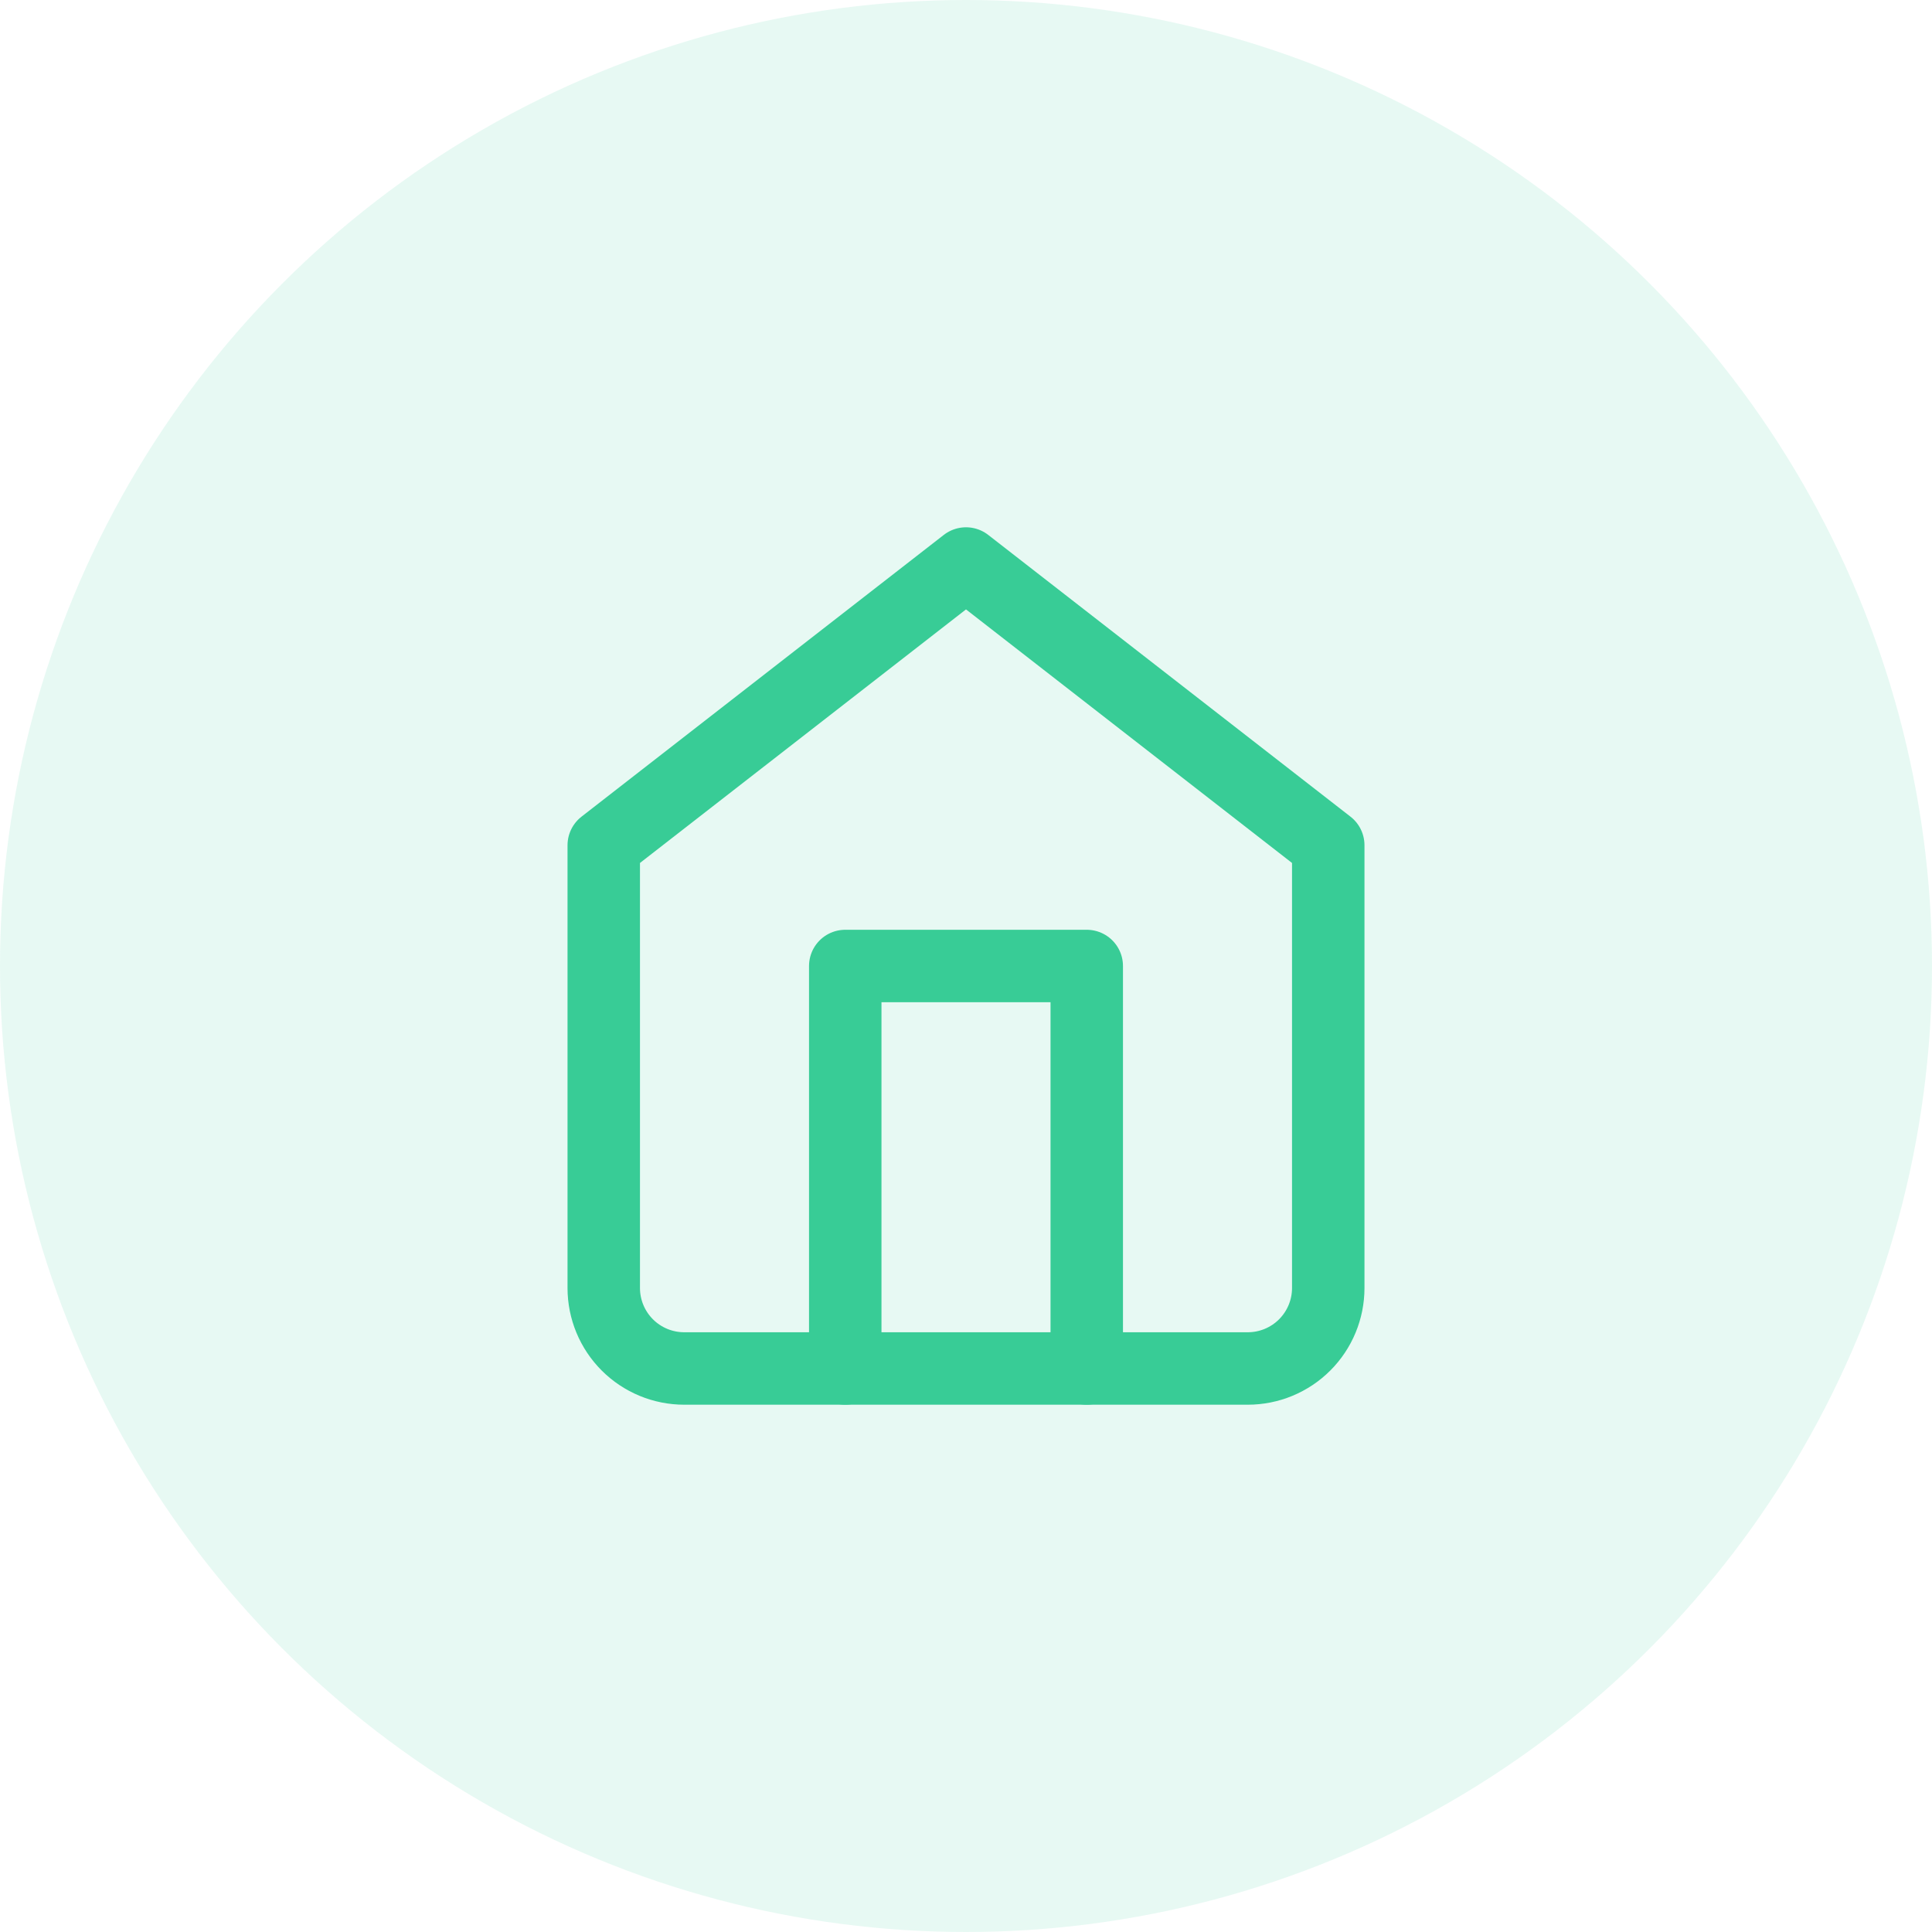 <svg width="40" height="40" viewBox="0 0 40 40" fill="none" xmlns="http://www.w3.org/2000/svg">
<circle cx="20" cy="20" r="20" fill="#38CC96" fill-opacity="0.12"/>
<path d="M12.5 17.5L20 11.667L27.5 17.5V26.667C27.5 27.109 27.324 27.533 27.012 27.845C26.699 28.158 26.275 28.333 25.833 28.333H14.167C13.725 28.333 13.301 28.158 12.988 27.845C12.676 27.533 12.5 27.109 12.5 26.667V17.5Z" stroke="#38CC96" stroke-width="1.5" stroke-linecap="round" stroke-linejoin="round"/>
<path d="M17.5 28.333V20H22.5V28.333" stroke="#38CC96" stroke-width="1.5" stroke-linecap="round" stroke-linejoin="round"/>
</svg>
